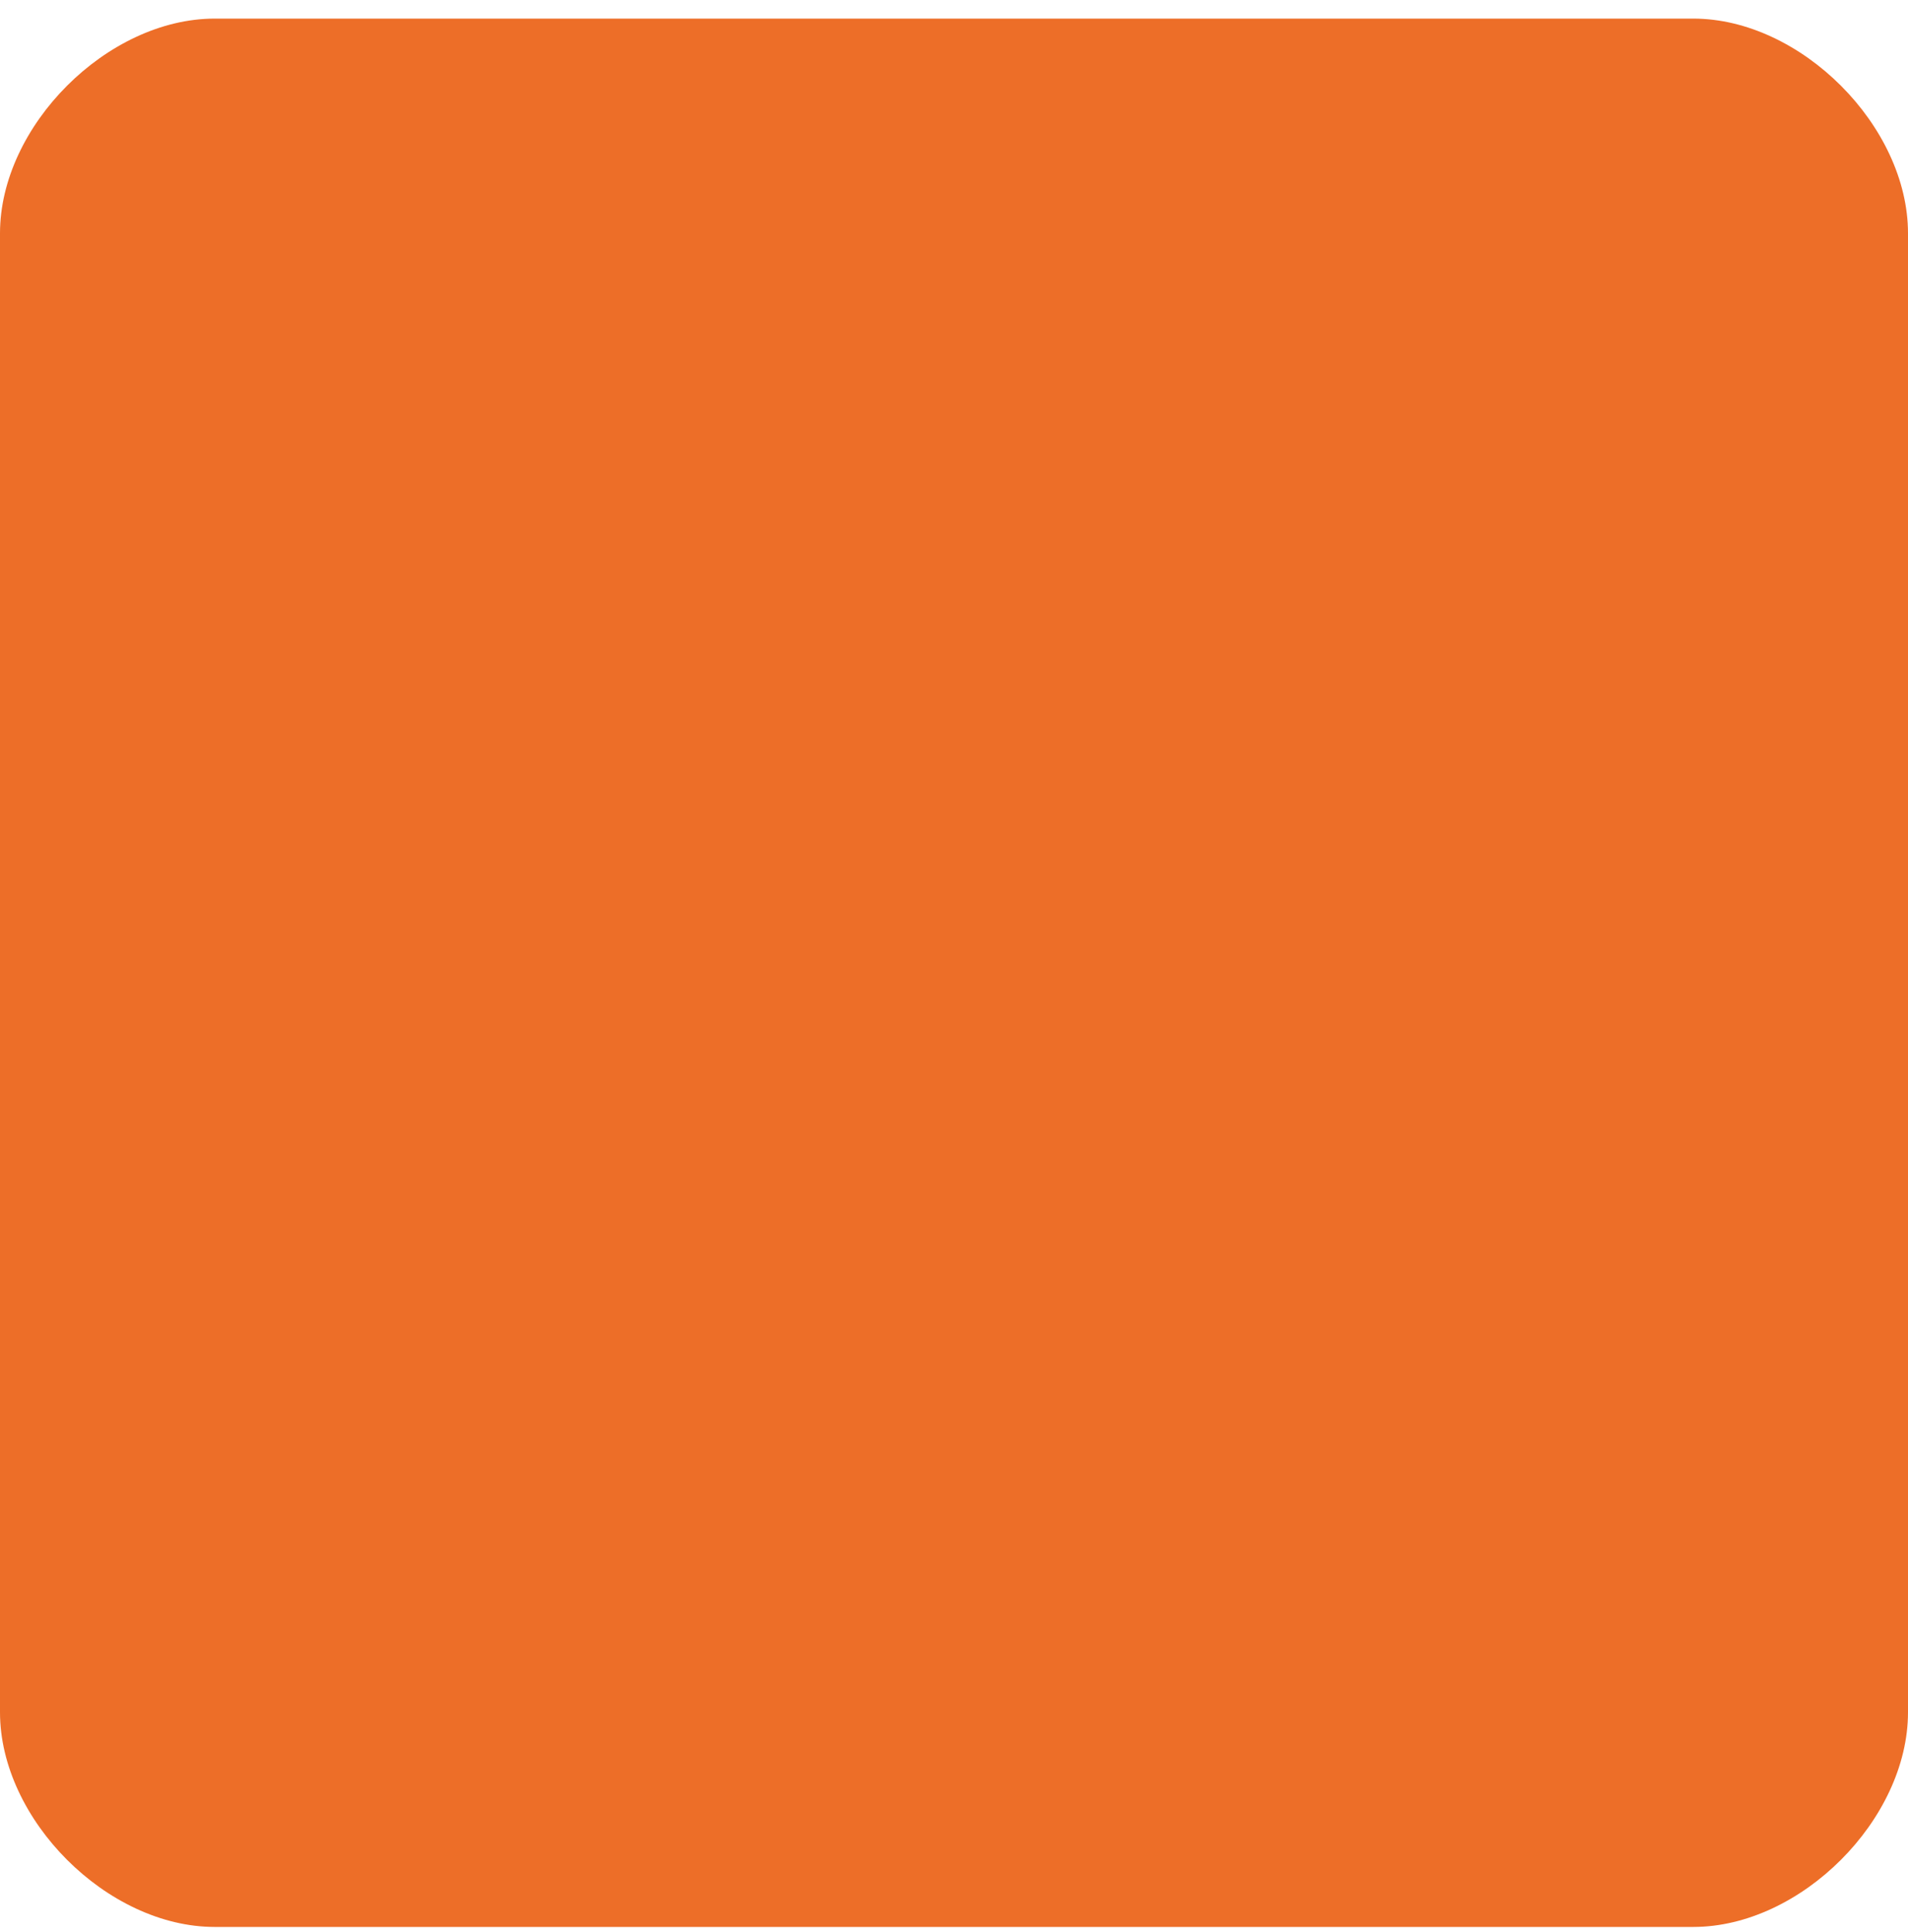 <svg xmlns="http://www.w3.org/2000/svg" width="80" height="81" viewBox="0 0 80 81"><g><g><path fill="#ed6e28" d="M0 9.78c0-4.5 4.5-9 9-9h62c4.5 0 9 4.5 9 9v62c0 4.5-4.5 9-9 9H9c-4.5 0-9-4.5-9-9z"/></g></g></svg>